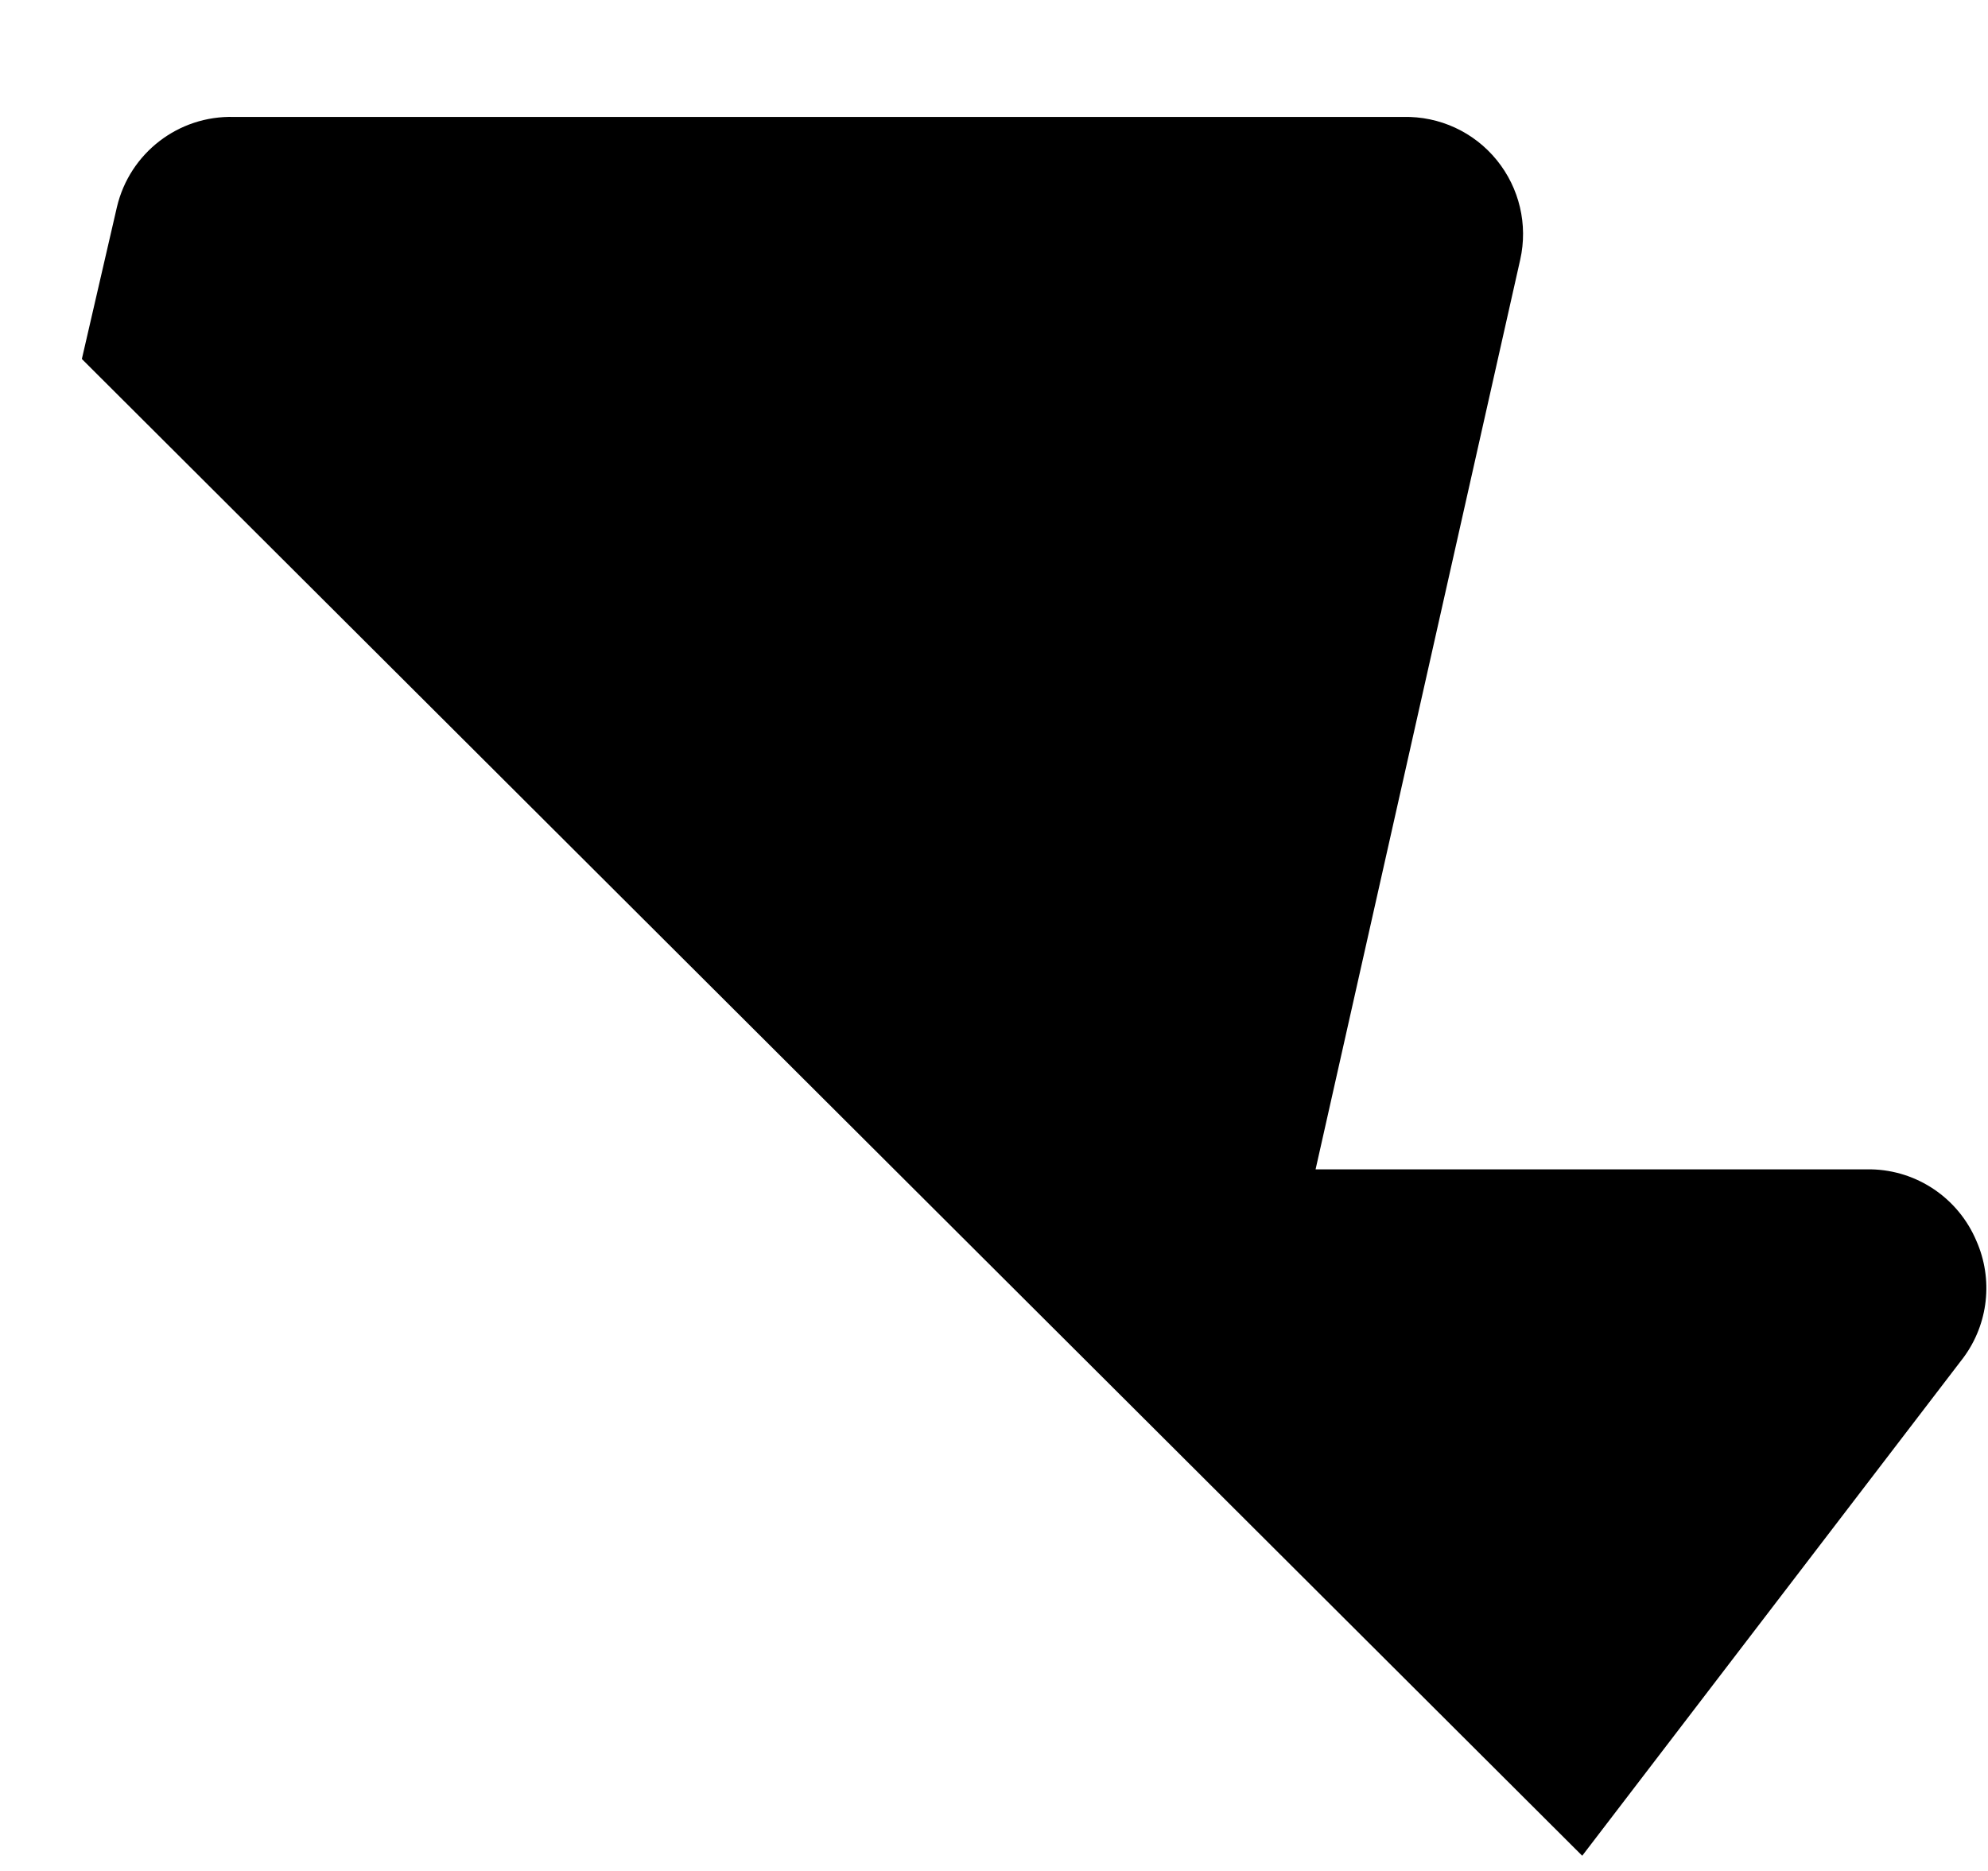 ﻿<?xml version="1.0" encoding="utf-8"?>
<svg version="1.1" xmlns:xlink="http://www.w3.org/1999/xlink" width="17px" height="16px" xmlns="http://www.w3.org/2000/svg">
  <defs>
    <pattern id="BGPattern" patternUnits="userSpaceOnUse" alignment="0 0" imageRepeat="None" />
    <mask fill="white" id="Clip3796">
      <path d="M 0.7 3.07  L 13.53 15.87  L 16.79 11.61  C 17.004 11.321  17.046 10.939  16.9 10.61  C 16.746 10.247  16.394 10.008  16 10  L 11.25 10  L 13 2.22  C 13.067 1.921  12.993 1.608  12.8 1.37  C 12.605 1.129  12.31 0.993  12 1  L 2 1  C 1.526 0.987  1.109 1.309  1 1.77  L 0.7 3.07  Z " fill-rule="evenodd" />
    </mask>
  </defs>
  <g transform="matrix(1 0 0 1 -9 -1 )">
    <path d="M 0.7 3.07  L 13.53 15.87  L 16.79 11.61  C 17.004 11.321  17.046 10.939  16.9 10.61  C 16.746 10.247  16.394 10.008  16 10  L 11.25 10  L 13 2.22  C 13.067 1.921  12.993 1.608  12.8 1.37  C 12.605 1.129  12.31 0.993  12 1  L 2 1  C 1.526 0.987  1.109 1.309  1 1.77  L 0.7 3.07  Z " fill-rule="nonzero" fill="rgba(0, 0, 0, 1)" stroke="none" transform="matrix(1 0 0 1 9 1 )" class="fill" />
    <path d="M 0.7 3.07  L 13.53 15.87  L 16.79 11.61  C 17.004 11.321  17.046 10.939  16.9 10.61  C 16.746 10.247  16.394 10.008  16 10  L 11.25 10  L 13 2.22  C 13.067 1.921  12.993 1.608  12.8 1.37  C 12.605 1.129  12.31 0.993  12 1  L 2 1  C 1.526 0.987  1.109 1.309  1 1.77  L 0.7 3.07  Z " stroke-width="0" stroke-dasharray="0" stroke="rgba(255, 255, 255, 0)" fill="none" transform="matrix(1 0 0 1 9 1 )" class="stroke" mask="url(#Clip3796)" />
  </g>
</svg>